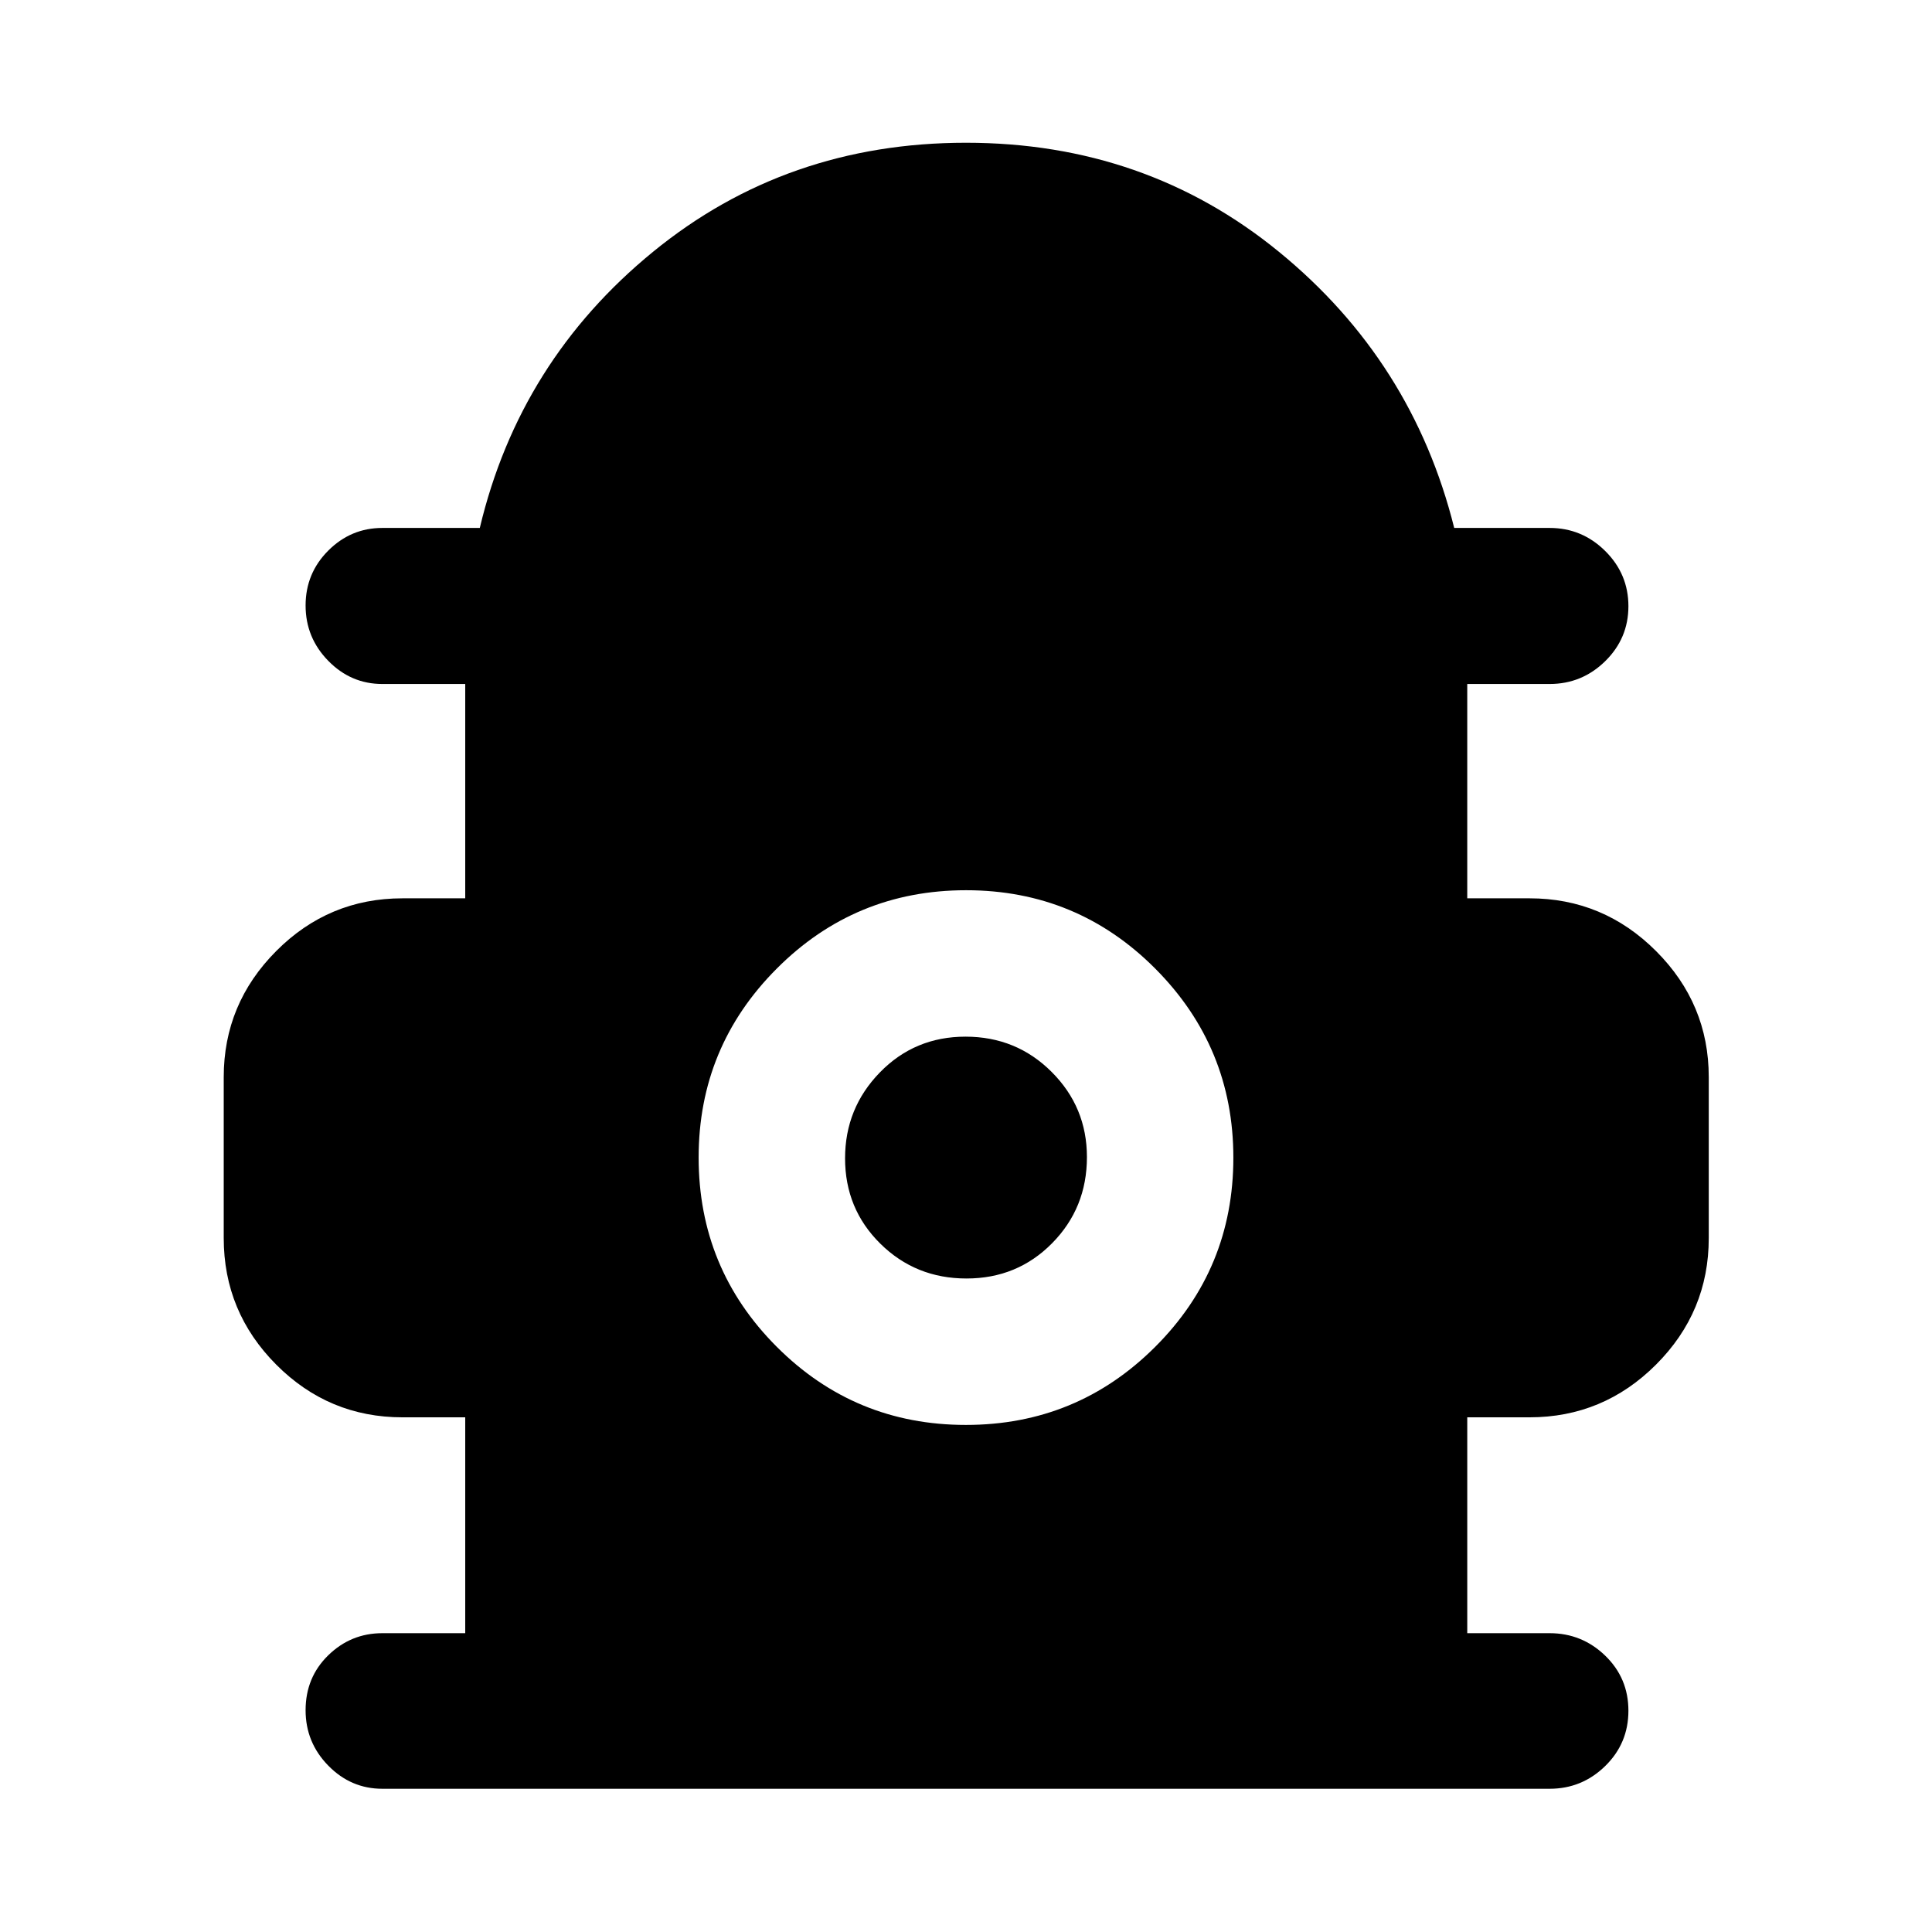 <svg xmlns="http://www.w3.org/2000/svg" height="48" viewBox="0 -960 960 960" width="48"><path d="M231.17-148.48v-107.26H200q-36.67 0-62.75-26.19-26.08-26.2-26.08-62.87v-80q0-36.44 26.08-62.63 26.08-26.2 62.75-26.2h31.17v-106.5H190q-15.64 0-26.89-11.51-11.26-11.5-11.26-27.5t11.26-27.27q11.25-11.26 26.89-11.26h48.41q19.72-82.96 86.04-137.18 66.31-54.22 155.53-54.22t155.55 54.22q66.34 54.22 87.06 137.18H770q16.06 0 27.61 11.44 11.54 11.44 11.54 27.44t-11.54 27.33q-11.55 11.33-27.61 11.33h-40.93v106.5H760q36.67 0 62.87 26.2 26.2 26.19 26.2 62.63v80q0 36.67-26.2 62.87-26.2 26.19-62.87 26.19h-30.93v107.26H770q16.06 0 27.61 11.16 11.54 11.15 11.54 27.37 0 16.21-11.54 27.49Q786.06-71.17 770-71.17H190q-15.64 0-26.89-11.51-11.26-11.5-11.26-27.51 0-16.33 11.26-27.31 11.25-10.98 26.89-10.98h41.17Zm248.78-103.48q55.21 0 94.05-38.79 38.85-38.79 38.85-94 0-54.97-38.8-93.94-38.79-38.96-94-38.96T386-478.74q-38.85 38.91-38.85 93.89 0 55.21 38.8 94.05 38.79 38.84 94 38.84Zm.29-72.76q-25.26 0-42.79-17.29-17.54-17.3-17.54-42.44 0-24.9 17.3-42.67 17.3-17.77 42.55-17.77 25.26 0 42.79 17.52 17.54 17.51 17.54 42.33 0 25.26-17.3 42.79-17.3 17.53-42.55 17.53Z"/></svg>